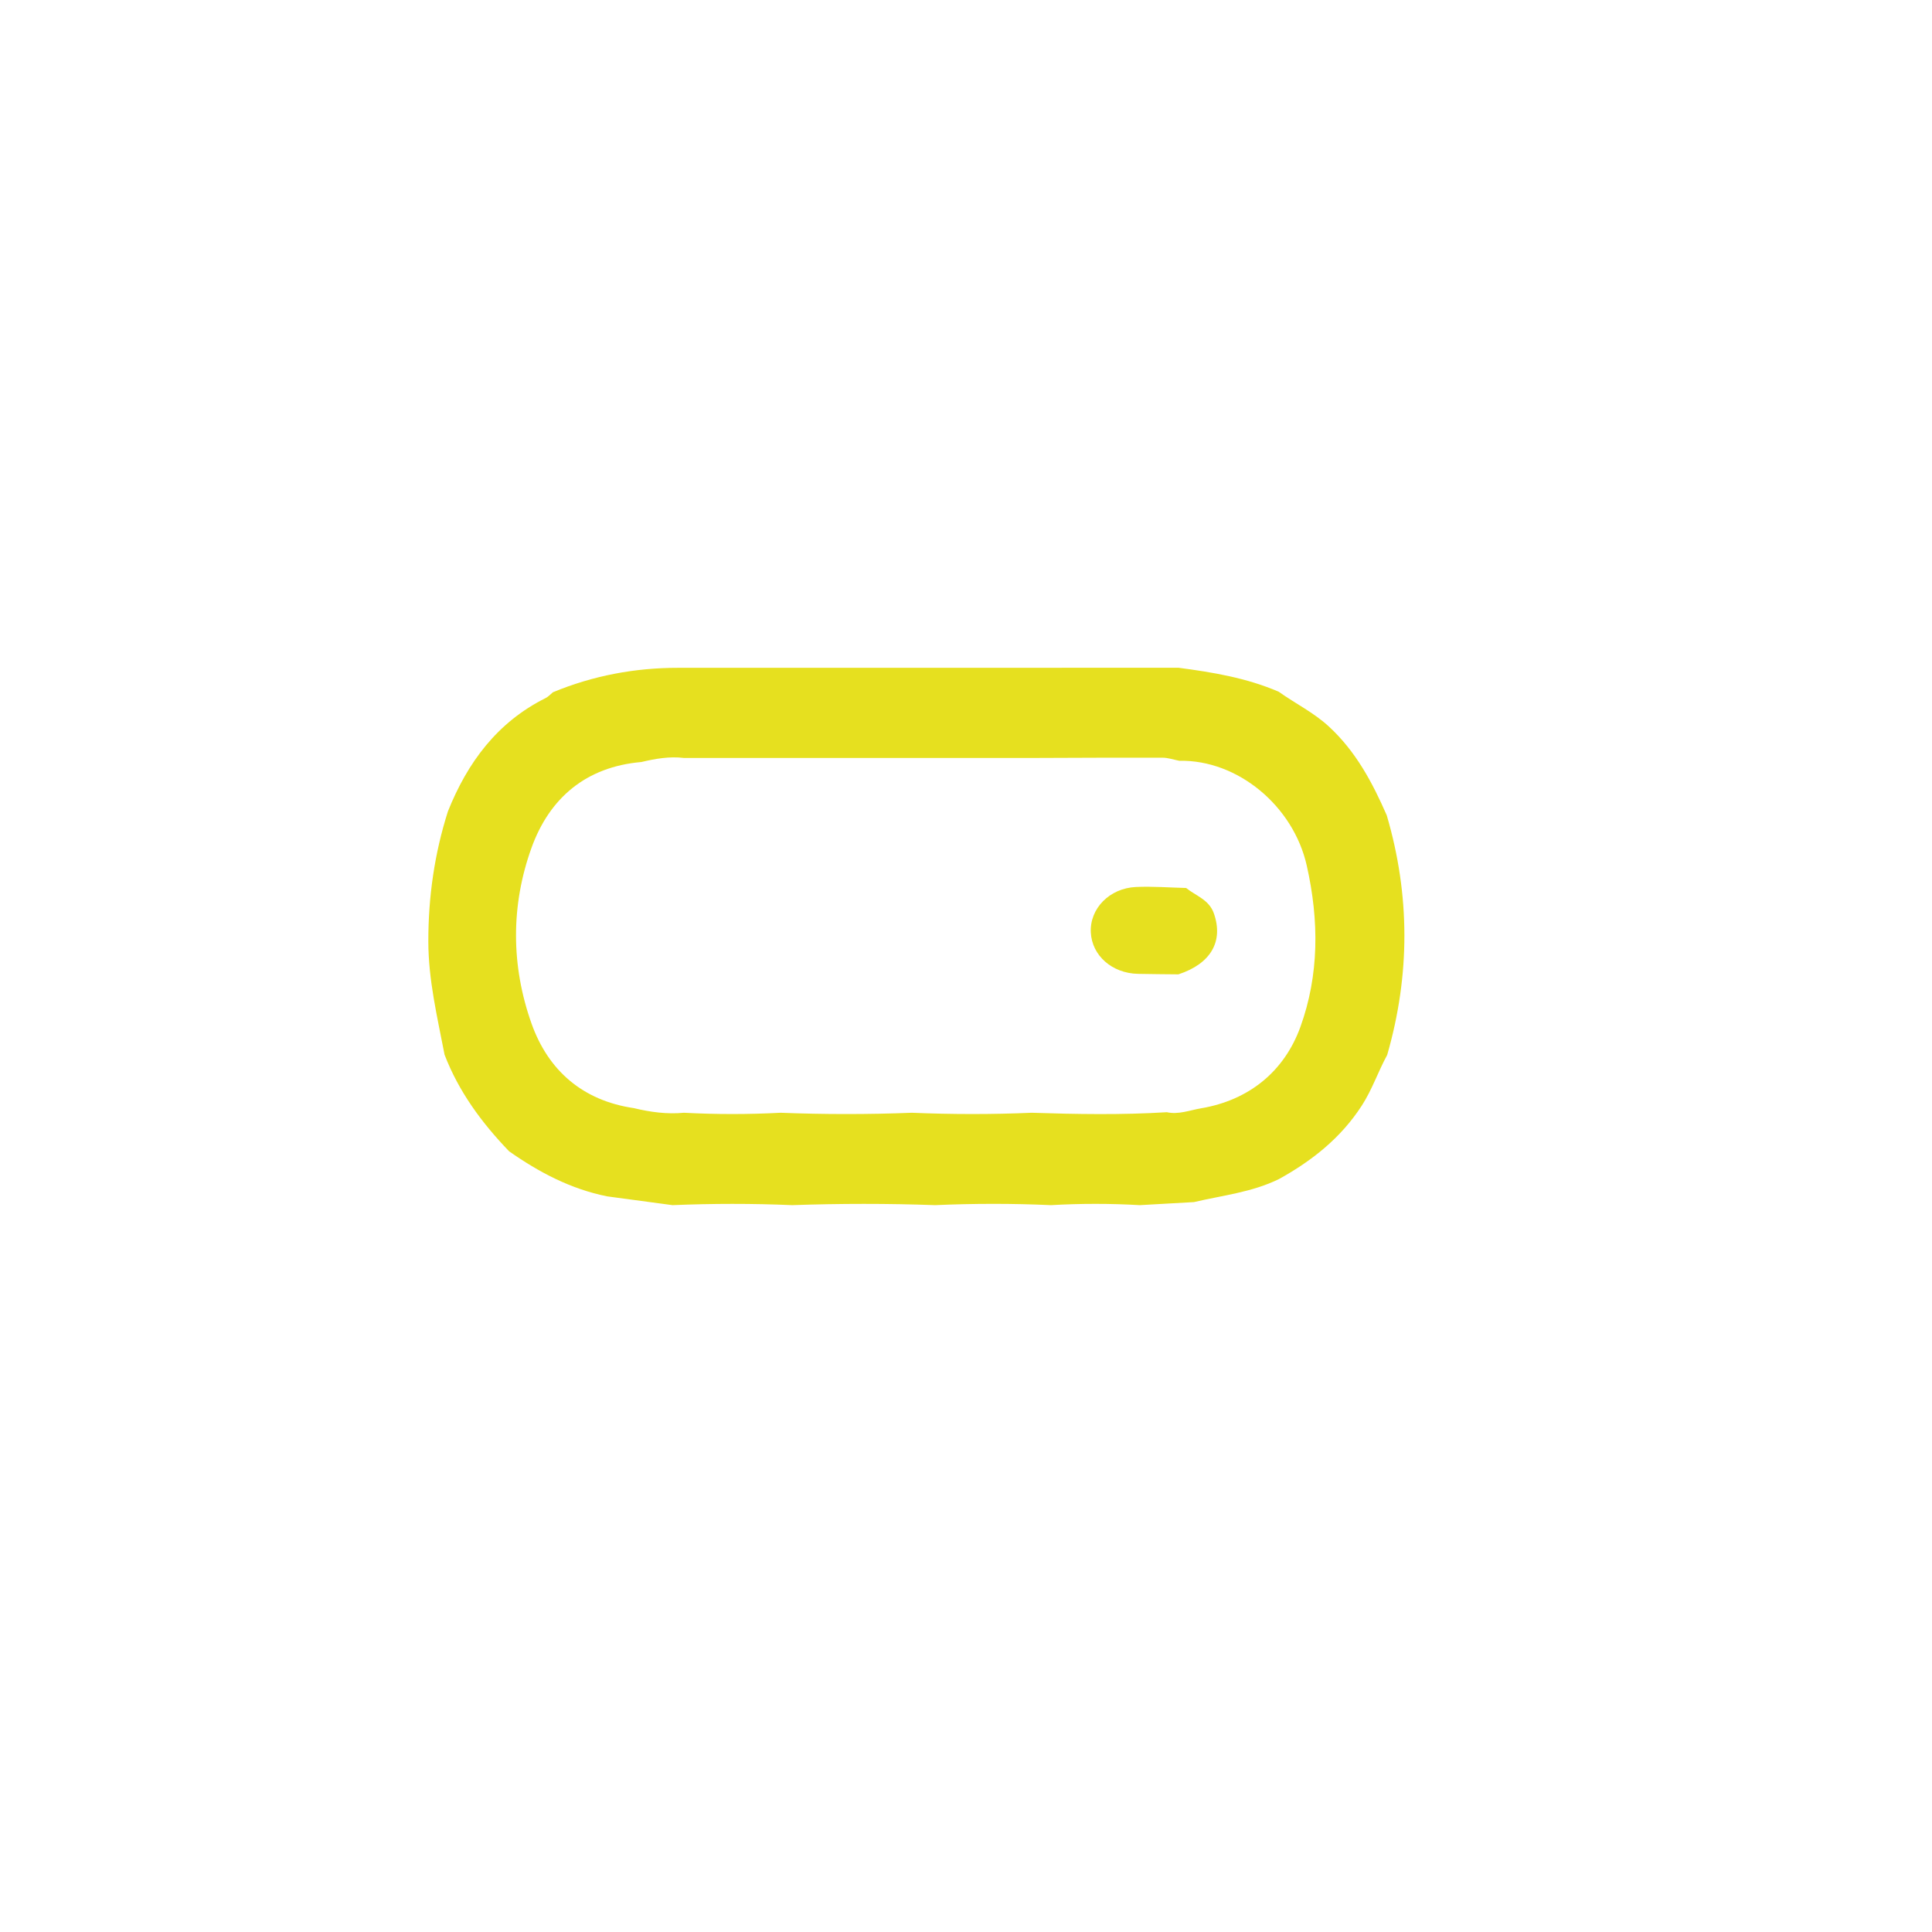 <?xml version="1.0" encoding="utf-8"?>
<!-- Generator: Adobe Illustrator 24.1.2, SVG Export Plug-In . SVG Version: 6.00 Build 0)  -->
<svg version="1.1" id="Layer_1" xmlns="http://www.w3.org/2000/svg" xmlns:xlink="http://www.w3.org/1999/xlink" x="0px" y="0px"
	 viewBox="0 0 500 500" style="enable-background:new 0 0 500 500;" xml:space="preserve">
<style type="text/css">
	.st0{fill:#E6E01F;}
</style>
<g>
	<g>
		<path class="st0" d="M358.89,211c-3.72-8.49-7.99-16.54-14.99-22.99c-3.95-3.64-8.68-5.93-12.95-8.98
			c-8.3-3.59-17.11-5.05-25.98-6.22c-43.14,0.01-86.29,0.04-129.43,0.02c-11.24-0.01-22.06,2.03-32.44,6.32
			c-0.63,0.51-1.19,1.16-1.9,1.51c-12.52,6.25-20.21,16.66-25.28,29.32c-3.48,10.94-5.08,22.14-5.07,33.64
			c0.01,10.01,2.33,19.62,4.2,29.33c3.68,9.59,9.64,17.65,16.69,24.99c7.75,5.45,16.01,9.8,25.41,11.68
			c5.63,0.76,11.26,1.51,16.89,2.27c10.33-0.43,20.66-0.44,30.99,0c12.33-0.43,24.66-0.44,36.98,0c10-0.44,19.99-0.45,29.99,0
			c7.66-0.44,15.33-0.44,22.99,0c4.67-0.26,9.33-0.53,14-0.79c7.4-1.74,15.05-2.54,22-5.96c8.58-4.74,16.05-10.66,21.46-19.04
			c2.68-4.15,4.21-8.8,6.55-13.07C364.96,252.35,364.96,231.67,358.89,211z M336.54,265.77c-4.14,11.44-13.22,18.95-25.72,21.06
			c-2.89,0.49-5.8,1.68-8.85,1.01c-11.66,0.72-23.32,0.52-34.99,0.14c-10.33,0.45-20.66,0.43-30.99,0
			c-11.33,0.45-22.66,0.44-33.98,0c-8.33,0.44-16.66,0.44-24.99,0c-4.41,0.42-8.72-0.17-12.99-1.2
			c-13.24-1.95-22.15-9.74-26.47-21.88c-5.31-14.95-5.39-30.54-0.01-45.48c4.66-12.91,14.13-20.98,28.43-22.21
			c3.63-0.86,7.28-1.51,11.04-1.05c8.33,0,16.66,0,24.99,0c11.33,0,22.66,0,33.98,0c10.33,0,20.66,0,30.99,0
			c11.29-0.04,22.58-0.1,33.87-0.07c1.45,0,2.9,0.52,4.35,0.8c15.1-0.31,29.52,11.68,32.99,27.13
			C341.41,238.3,341.39,252.35,336.54,265.77z"/>
		<path class="st0" d="M306.94,230.27c-1.82,3-5.08,1.79-7.77,1.75c-2.49-0.04-4.93-0.48-7.39,0.35c-4.38,1.48-7.07,4.86-6.82,8.77
			c0.26,4.17,3.99,7.87,8.54,8.38c2.48,0.28,4.99,0.08,7.48,0.28c1.62,0.13,3.2,0.35,4.09,1.66c0.41-1.62,1.86-2.35,3.14-3.3
			c5.22-3.88,5.66-9.25,1.06-13.79C308.04,233.14,306.89,232.05,306.94,230.27z"/>
	</g>
	<path class="st0" d="M306.97,229.81c2.51,2.04,5.91,2.99,7.17,6.55c2.55,7.23-0.74,13.04-9.17,15.8
		c-3.49-0.04-6.99-0.05-10.48-0.13c-6.71-0.15-11.9-4.74-12.19-10.74c-0.29-6.14,4.82-11.44,11.71-11.74
		C298.32,229.36,302.65,229.7,306.97,229.81z"/>
</g>
</svg>
